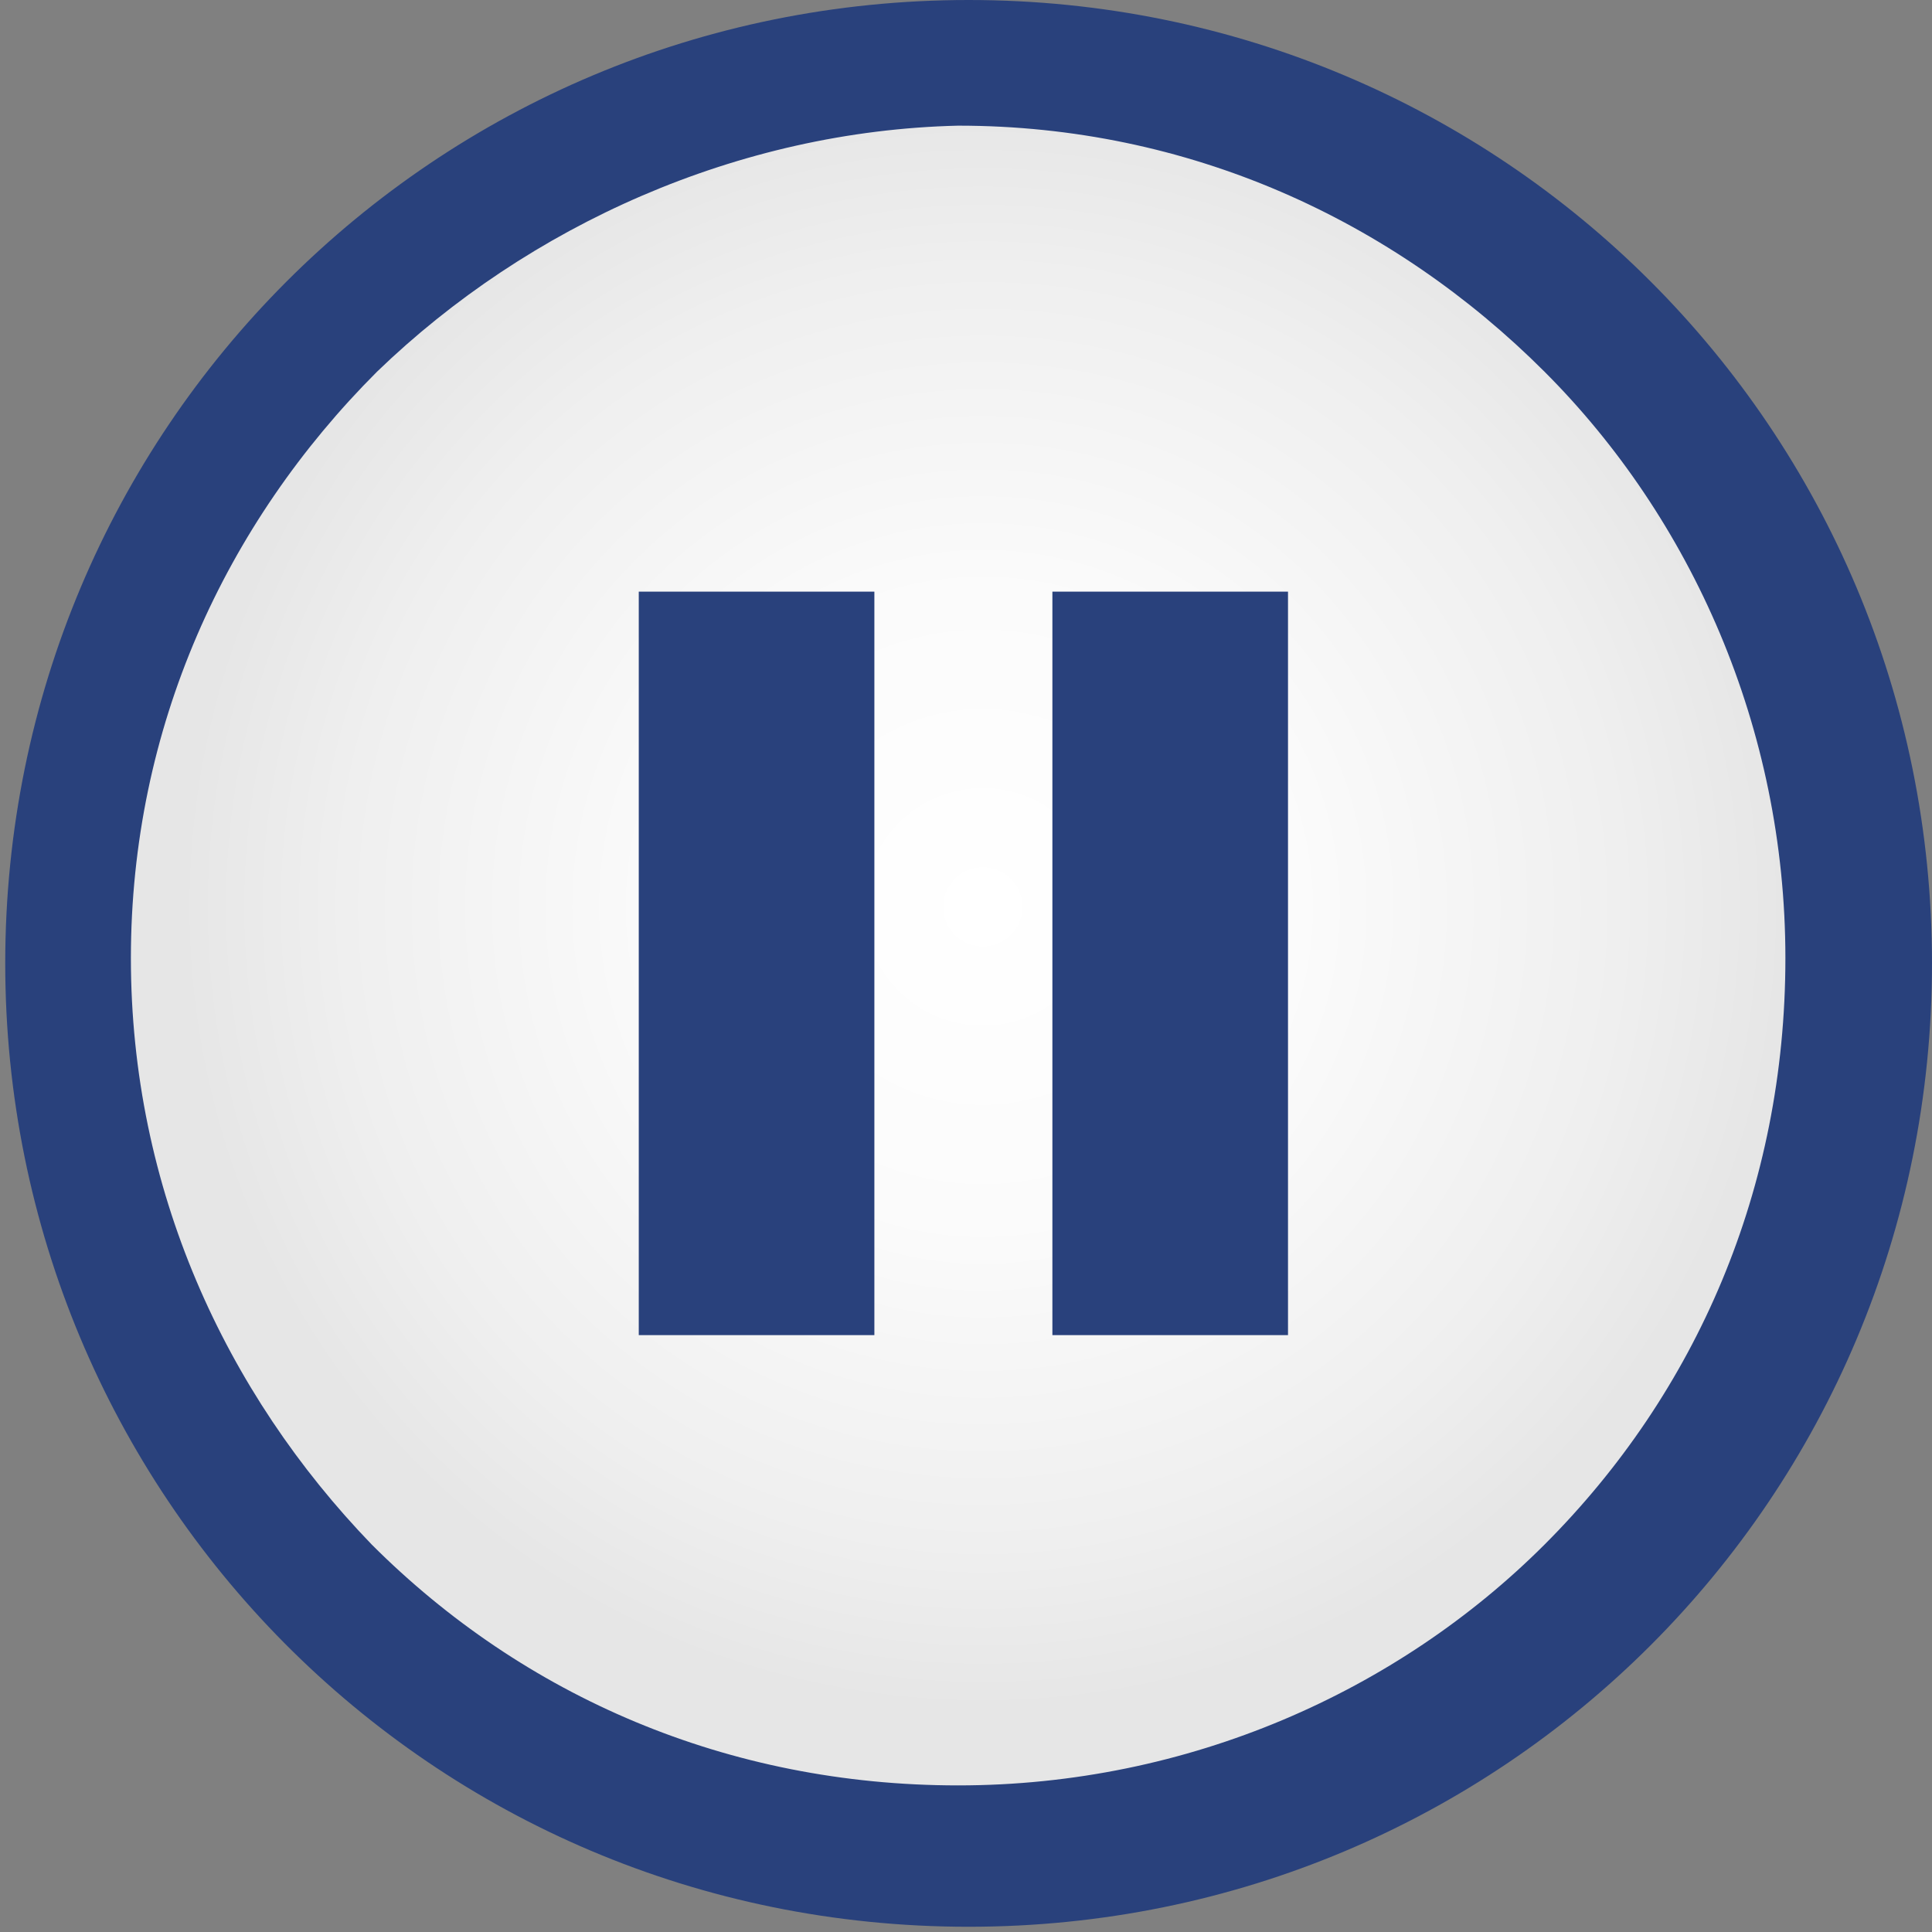 <?xml version="1.0" encoding="utf-8"?>
<!-- Generator: Adobe Illustrator 19.1.0, SVG Export Plug-In . SVG Version: 6.00 Build 0)  -->
<svg version="1.1" id="Layer_1" xmlns="http://www.w3.org/2000/svg" xmlns:xlink="http://www.w3.org/1999/xlink" x="0px" y="0px"
	 viewBox="-273.7 402.7 36.9 36.9" style="enable-background:new -273.7 402.7 36.9 36.9;" xml:space="preserve">
<rect x="-273.7" y="402.7" width="36.9" height="36.9" fill="#808080" stroke="none"/>
<style type="text/css">
	.st0{fill:url(#SVGID_1_);}
	.st1{fill:#29417C;}
</style>
<g>
	<g>
		<g>
			<g>
				<g>
					<g>
						
							<radialGradient id="SVGID_1_" cx="1075.989" cy="3395.4" r="8.684" gradientTransform="matrix(1.974 0 0 -1.974 -2378.93 7122.543)" gradientUnits="userSpaceOnUse">
							<stop  offset="0" style="stop-color:#FFFFFF"/>
							<stop  offset="0.353" style="stop-color:#FBFBFB"/>
							<stop  offset="0.711" style="stop-color:#EFEFEF"/>
							<stop  offset="0.894" style="stop-color:#E6E6E6"/>
						</radialGradient>
						<path class="st0" d="M-238.1,421.1c0,9.5-7.7,17.1-17.1,17.1c-9.5,0-17.1-7.7-17.1-17.1c0-9.5,7.7-17.1,17.1-17.1
							C-245.8,403.9-238.1,411.6-238.1,421.1z"/>
						<path class="st1" d="M-273.6,421.1c0-10.2,8.2-18.4,18.4-18.4l0,0c10.2,0,18.4,8.2,18.4,18.4l0,0c0,10.2-8.2,18.4-18.4,18.4
							l0,0C-265.5,439.5-273.6,431.2-273.6,421.1L-273.6,421.1z M-266.5,409.8c-2.9,2.9-4.7,6.8-4.7,11.2l0,0
							c0,4.4,1.8,8.3,4.6,11.2l0,0c2.9,2.9,6.8,4.6,11.2,4.6l0,0c4.4,0,8.4-1.8,11.2-4.6l0,0c2.9-2.9,4.6-6.8,4.6-11.2l0,0
							c0-4.4-1.8-8.4-4.6-11.2l0,0c-2.9-2.9-6.8-4.7-11.2-4.7l0,0C-259.6,405.2-263.6,407-266.5,409.8L-266.5,409.8z"/>
					</g>
				</g>
			</g>
		</g>
	</g>
</g>
<g>
	<rect x="-261.5" y="414" class="st1" width="4.5" height="14.2"/>
	<rect x="-253.6" y="414" class="st1" width="4.5" height="14.2"/>
</g>
</svg>
